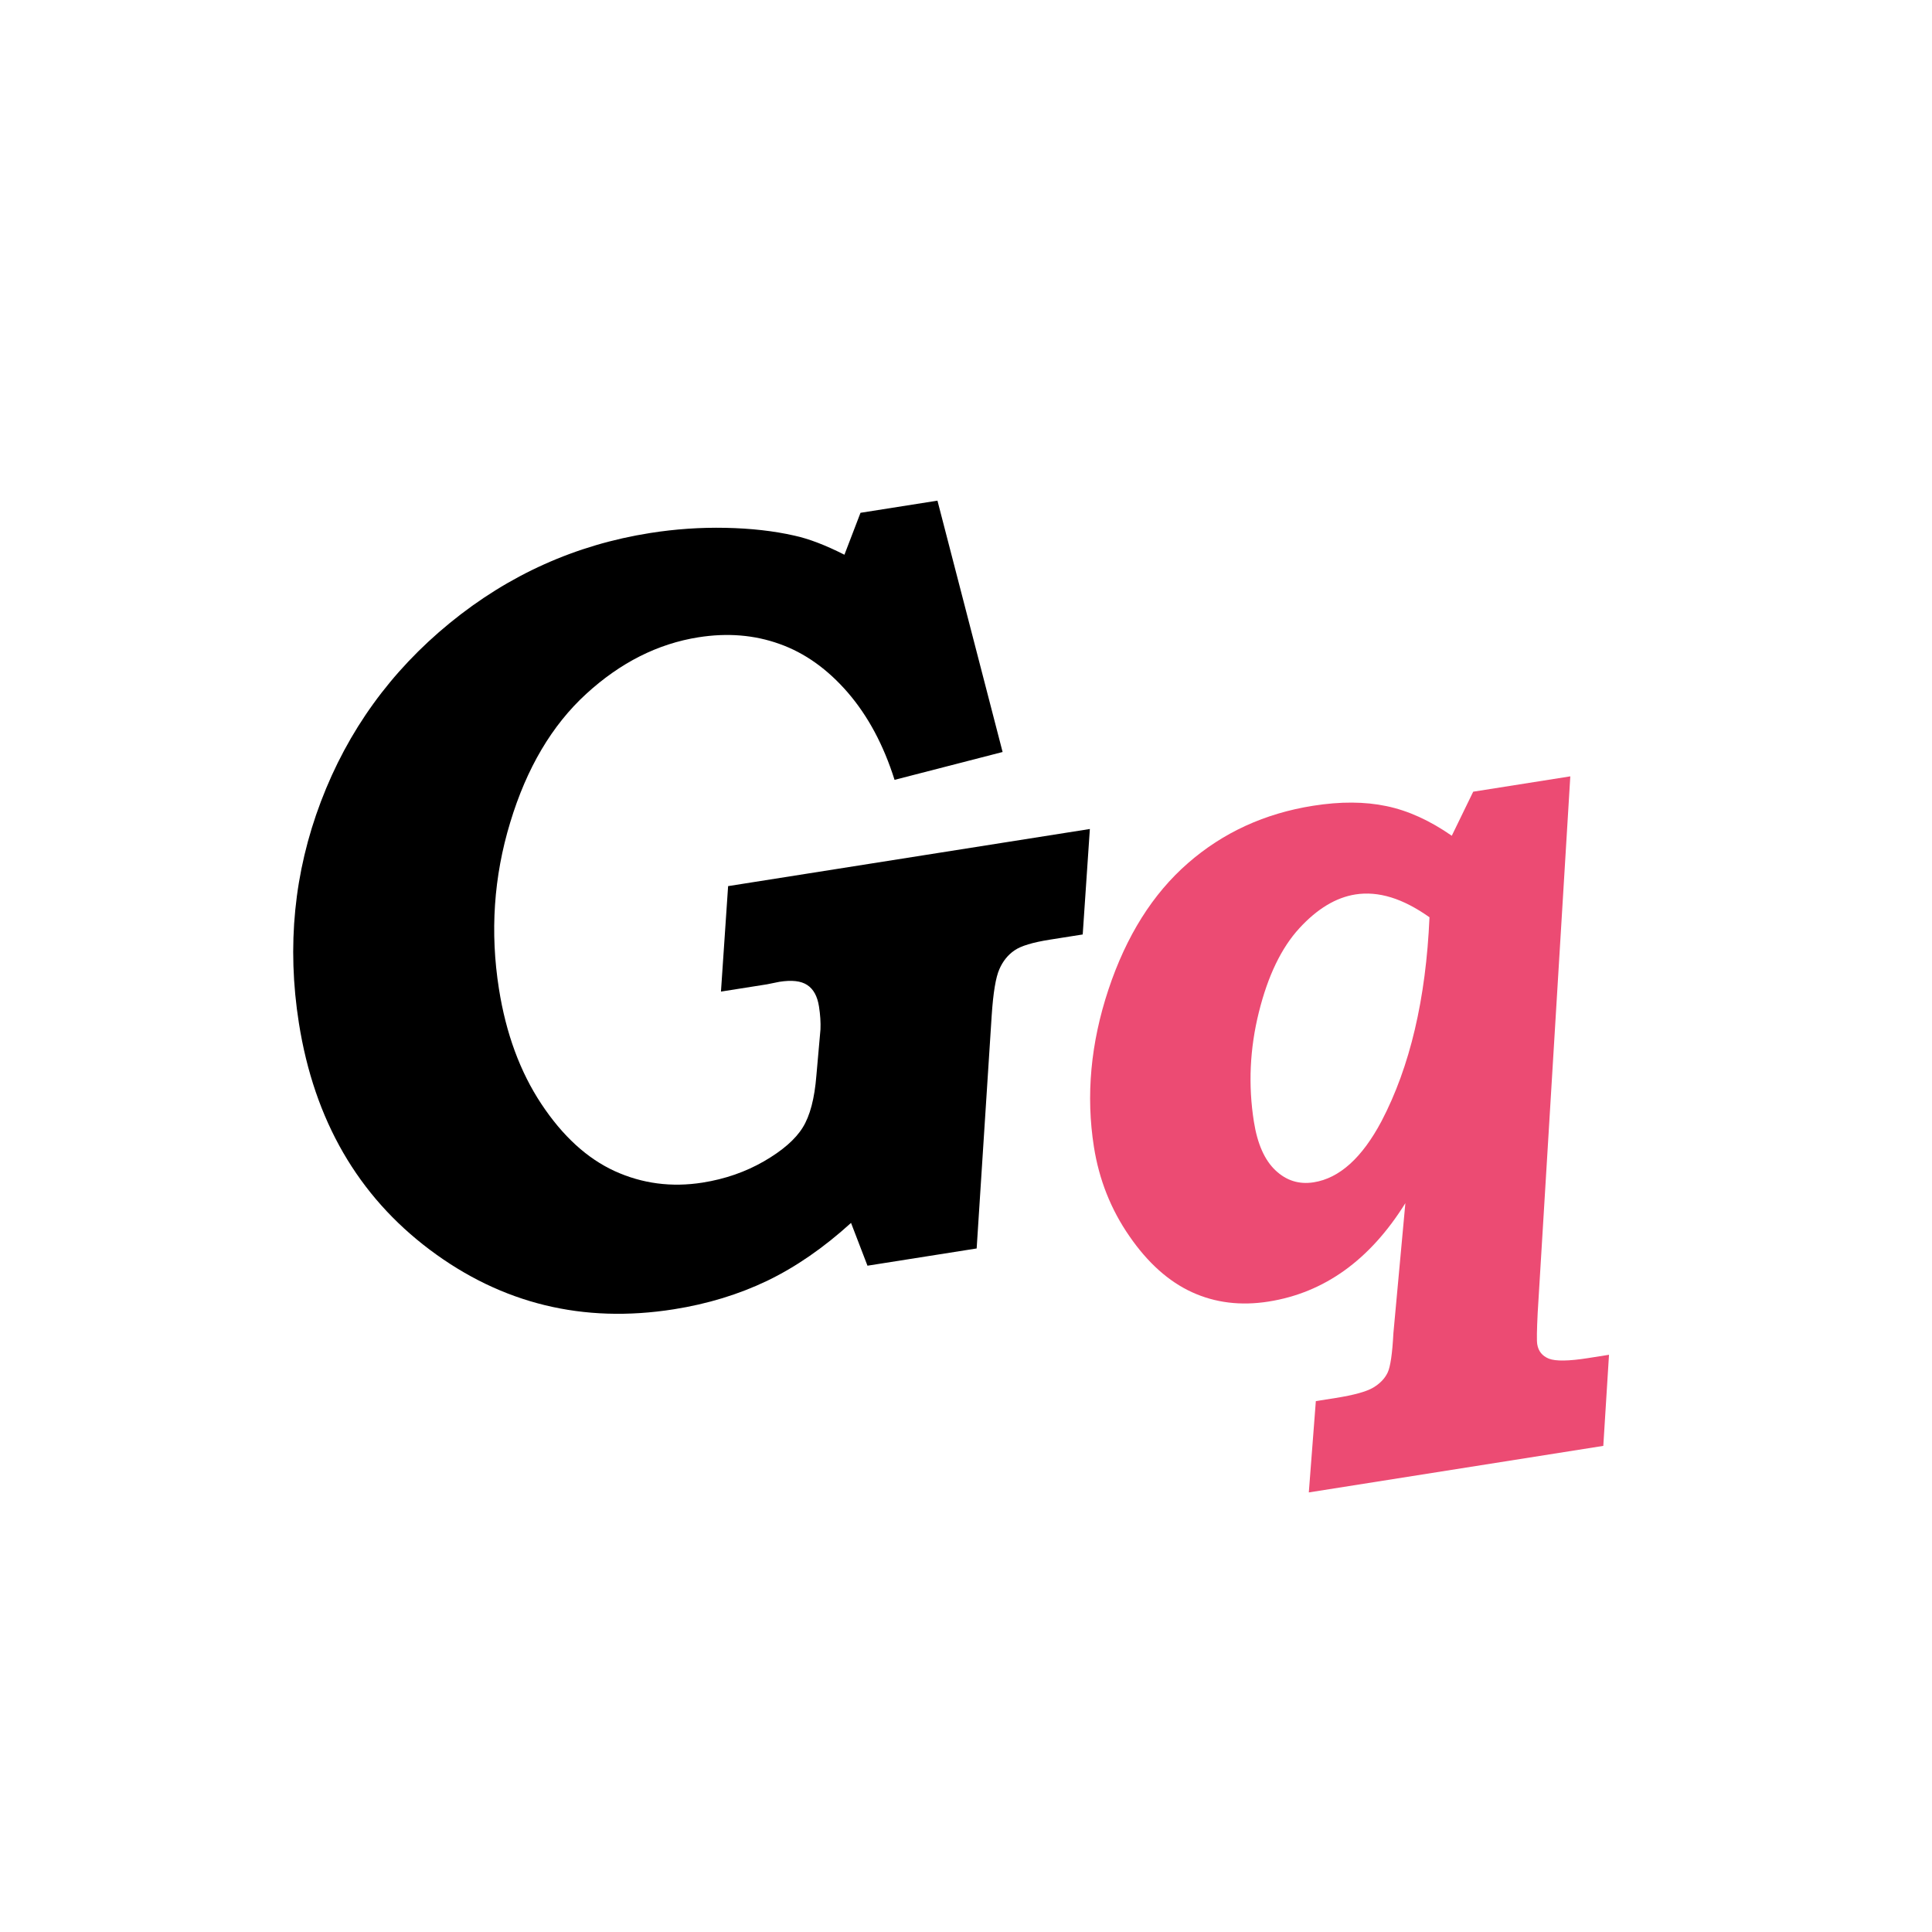 <?xml version="1.0" encoding="UTF-8" standalone="no"?>
<!DOCTYPE svg PUBLIC "-//W3C//DTD SVG 1.1//EN" "http://www.w3.org/Graphics/SVG/1.1/DTD/svg11.dtd">
<svg width="100%" height="100%" viewBox="0 0 129 129" version="1.1" xmlns="http://www.w3.org/2000/svg" xmlns:xlink="http://www.w3.org/1999/xlink" xml:space="preserve" xmlns:serif="http://www.serif.com/" style="fill-rule:evenodd;clip-rule:evenodd;stroke-linejoin:round;stroke-miterlimit:2;">
    <g transform="matrix(1,0,0,1,-809,-2695)">
        <g id="icon-geganquesta-min" transform="matrix(1,0,0,1,809.82,2695.86)">
            <rect x="0" y="0" width="128" height="128" style="fill:none;"/>
            <g transform="matrix(6.01,-0.949,0.949,6.01,-682.577,-2220.2)">
                <path d="M63.091,384.799L63.367,387.635L62.148,387.752C62.089,387.357 61.97,387.015 61.791,386.726C61.611,386.437 61.392,386.222 61.134,386.082C60.877,385.941 60.588,385.871 60.267,385.871C59.814,385.871 59.376,386.012 58.952,386.293C58.528,386.574 58.18,386.995 57.909,387.556C57.637,388.116 57.502,388.711 57.502,389.34C57.502,389.836 57.589,390.276 57.765,390.661C57.941,391.046 58.168,391.33 58.445,391.514C58.722,391.697 59.033,391.789 59.377,391.789C59.627,391.789 59.861,391.747 60.08,391.663C60.298,391.579 60.458,391.479 60.557,391.364C60.657,391.249 60.736,391.068 60.795,390.822L60.918,390.33C60.933,390.256 60.941,390.172 60.941,390.078C60.941,389.965 60.911,389.881 60.85,389.826C60.79,389.771 60.691,389.744 60.554,389.744L60.414,389.75L59.904,389.75L60.162,388.619L64.181,388.619L63.923,389.75L63.56,389.75C63.369,389.75 63.234,389.768 63.156,389.806C63.078,389.843 63.012,389.902 62.96,389.984C62.907,390.066 62.853,390.228 62.798,390.471L62.236,392.972L61.023,392.972L60.918,392.48C60.578,392.703 60.242,392.864 59.91,392.964C59.578,393.063 59.224,393.113 58.849,393.113C57.841,393.113 56.994,392.759 56.306,392.05C55.619,391.341 55.275,390.447 55.275,389.369C55.275,388.514 55.481,387.725 55.893,387.005C56.305,386.284 56.873,385.713 57.595,385.291C58.318,384.869 59.093,384.658 59.921,384.658C60.199,384.658 60.474,384.682 60.748,384.731C61.021,384.78 61.265,384.847 61.48,384.933C61.632,384.992 61.802,385.09 61.99,385.226L62.236,384.799L63.091,384.799Z" style="fill-rule:nonzero;"/>
            </g>
            <g transform="matrix(5.195,-0.821,0.821,5.195,-534.342,-1909.48)">
                <path d="M61.702,387.125L60.23,393.787C60.185,394.002 60.162,394.133 60.162,394.18C60.162,394.269 60.201,394.338 60.28,394.385C60.359,394.431 60.523,394.455 60.773,394.455L61.041,394.455L60.789,395.586L57.004,395.586L57.273,394.455L57.527,394.455C57.763,394.455 57.928,394.436 58.02,394.399C58.112,394.362 58.182,394.309 58.229,394.241C58.276,394.173 58.326,394.012 58.38,393.758L58.788,392.15C58.232,392.792 57.595,393.113 56.877,393.113C56.52,393.113 56.206,393.023 55.936,392.844C55.665,392.664 55.44,392.389 55.262,392.017C55.083,391.646 54.994,391.25 54.994,390.828C54.994,390.168 55.159,389.519 55.488,388.883C55.818,388.246 56.234,387.77 56.735,387.456C57.236,387.141 57.798,386.984 58.419,386.984C58.77,386.984 59.076,387.034 59.338,387.134C59.6,387.233 59.853,387.4 60.098,387.635L60.454,387.125L61.702,387.125ZM59.657,388.613C59.509,388.469 59.362,388.36 59.215,388.288C59.068,388.216 58.92,388.18 58.773,388.18C58.523,388.18 58.266,388.284 58.003,388.493C57.74,388.702 57.515,389.026 57.329,389.466C57.143,389.905 57.05,390.359 57.05,390.828C57.05,391.113 57.108,391.331 57.224,391.481C57.34,391.632 57.492,391.707 57.68,391.707C58.011,391.707 58.335,391.496 58.652,391.074C59.116,390.449 59.451,389.629 59.657,388.613Z" style="fill:rgb(236,75,115);fill-rule:nonzero;"/>
            </g>
        </g>
    </g>
</svg>

